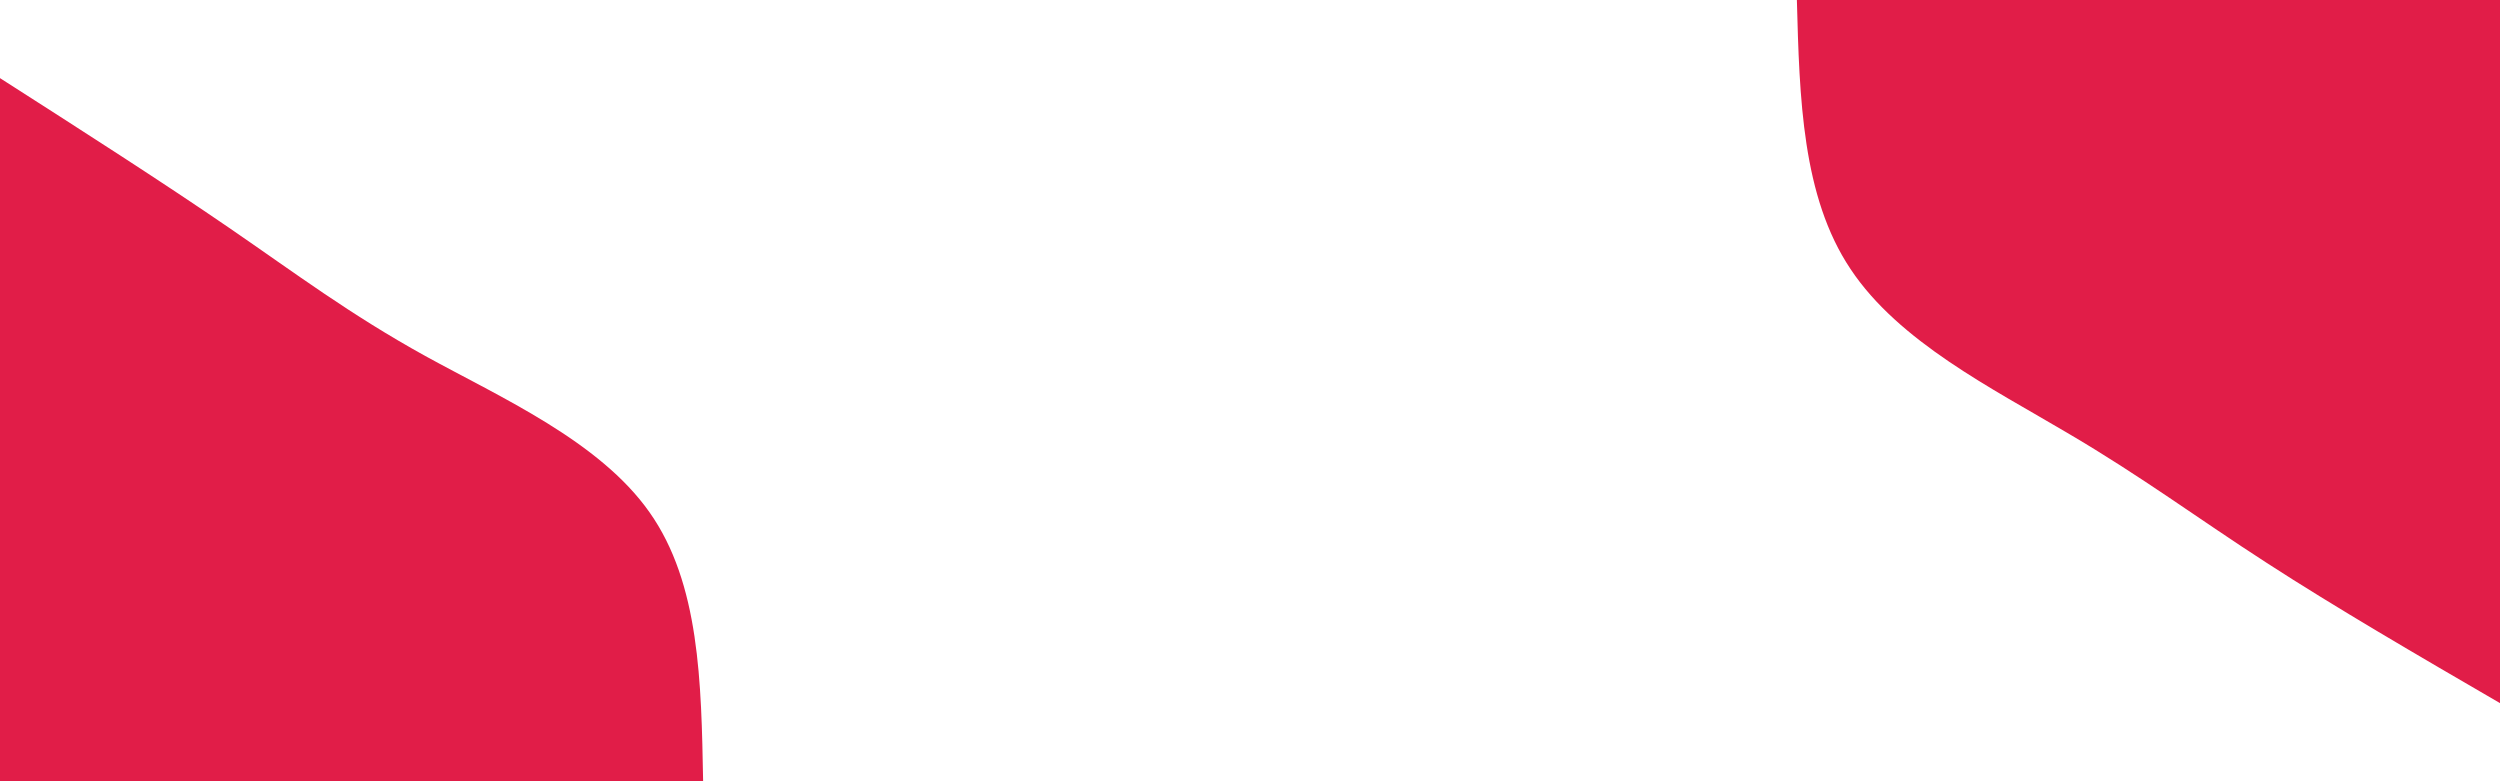 <svg id="visual" viewBox="0 0 960 300" width="960" height="300" xmlns="http://www.w3.org/2000/svg" xmlns:xlink="http://www.w3.org/1999/xlink" version="1.1"><rect x="0" y="0" width="960" height="300" fill="#ffffff"></rect><defs><linearGradient id="grad1_0" x1="68.8%" y1="0%" x2="100%" y2="100%"><stop offset="-14%" stop-color="#ffffff" stop-opacity="1"></stop><stop offset="114%" stop-color="#ffffff" stop-opacity="1"></stop></linearGradient></defs><defs><linearGradient id="grad2_0" x1="0%" y1="0%" x2="31.3%" y2="100%"><stop offset="-14%" stop-color="#ffffff" stop-opacity="1"></stop><stop offset="114%" stop-color="#ffffff" stop-opacity="1"></stop></linearGradient></defs><g transform="translate(960, 0)"><path d="M0 270C-31.5 251.7 -63.1 233.3 -89.5 216.2C-116 199.1 -137.4 183.1 -166.2 166.2C-194.9 149.2 -230.9 131.2 -249.4 103.3C-268 75.5 -269 37.7 -270 0L0 0Z" fill="#e11d48"></path></g><g transform="translate(0, 300)"><path d="M0 -270C31.1 -250.1 62.2 -230.2 88 -212.5C113.8 -194.8 134.2 -179.4 163.3 -163.3C192.4 -147.3 230.2 -130.6 249.4 -103.3C268.7 -76 269.3 -38 270 0L0 0Z" fill="#e11d48"></path></g></svg>